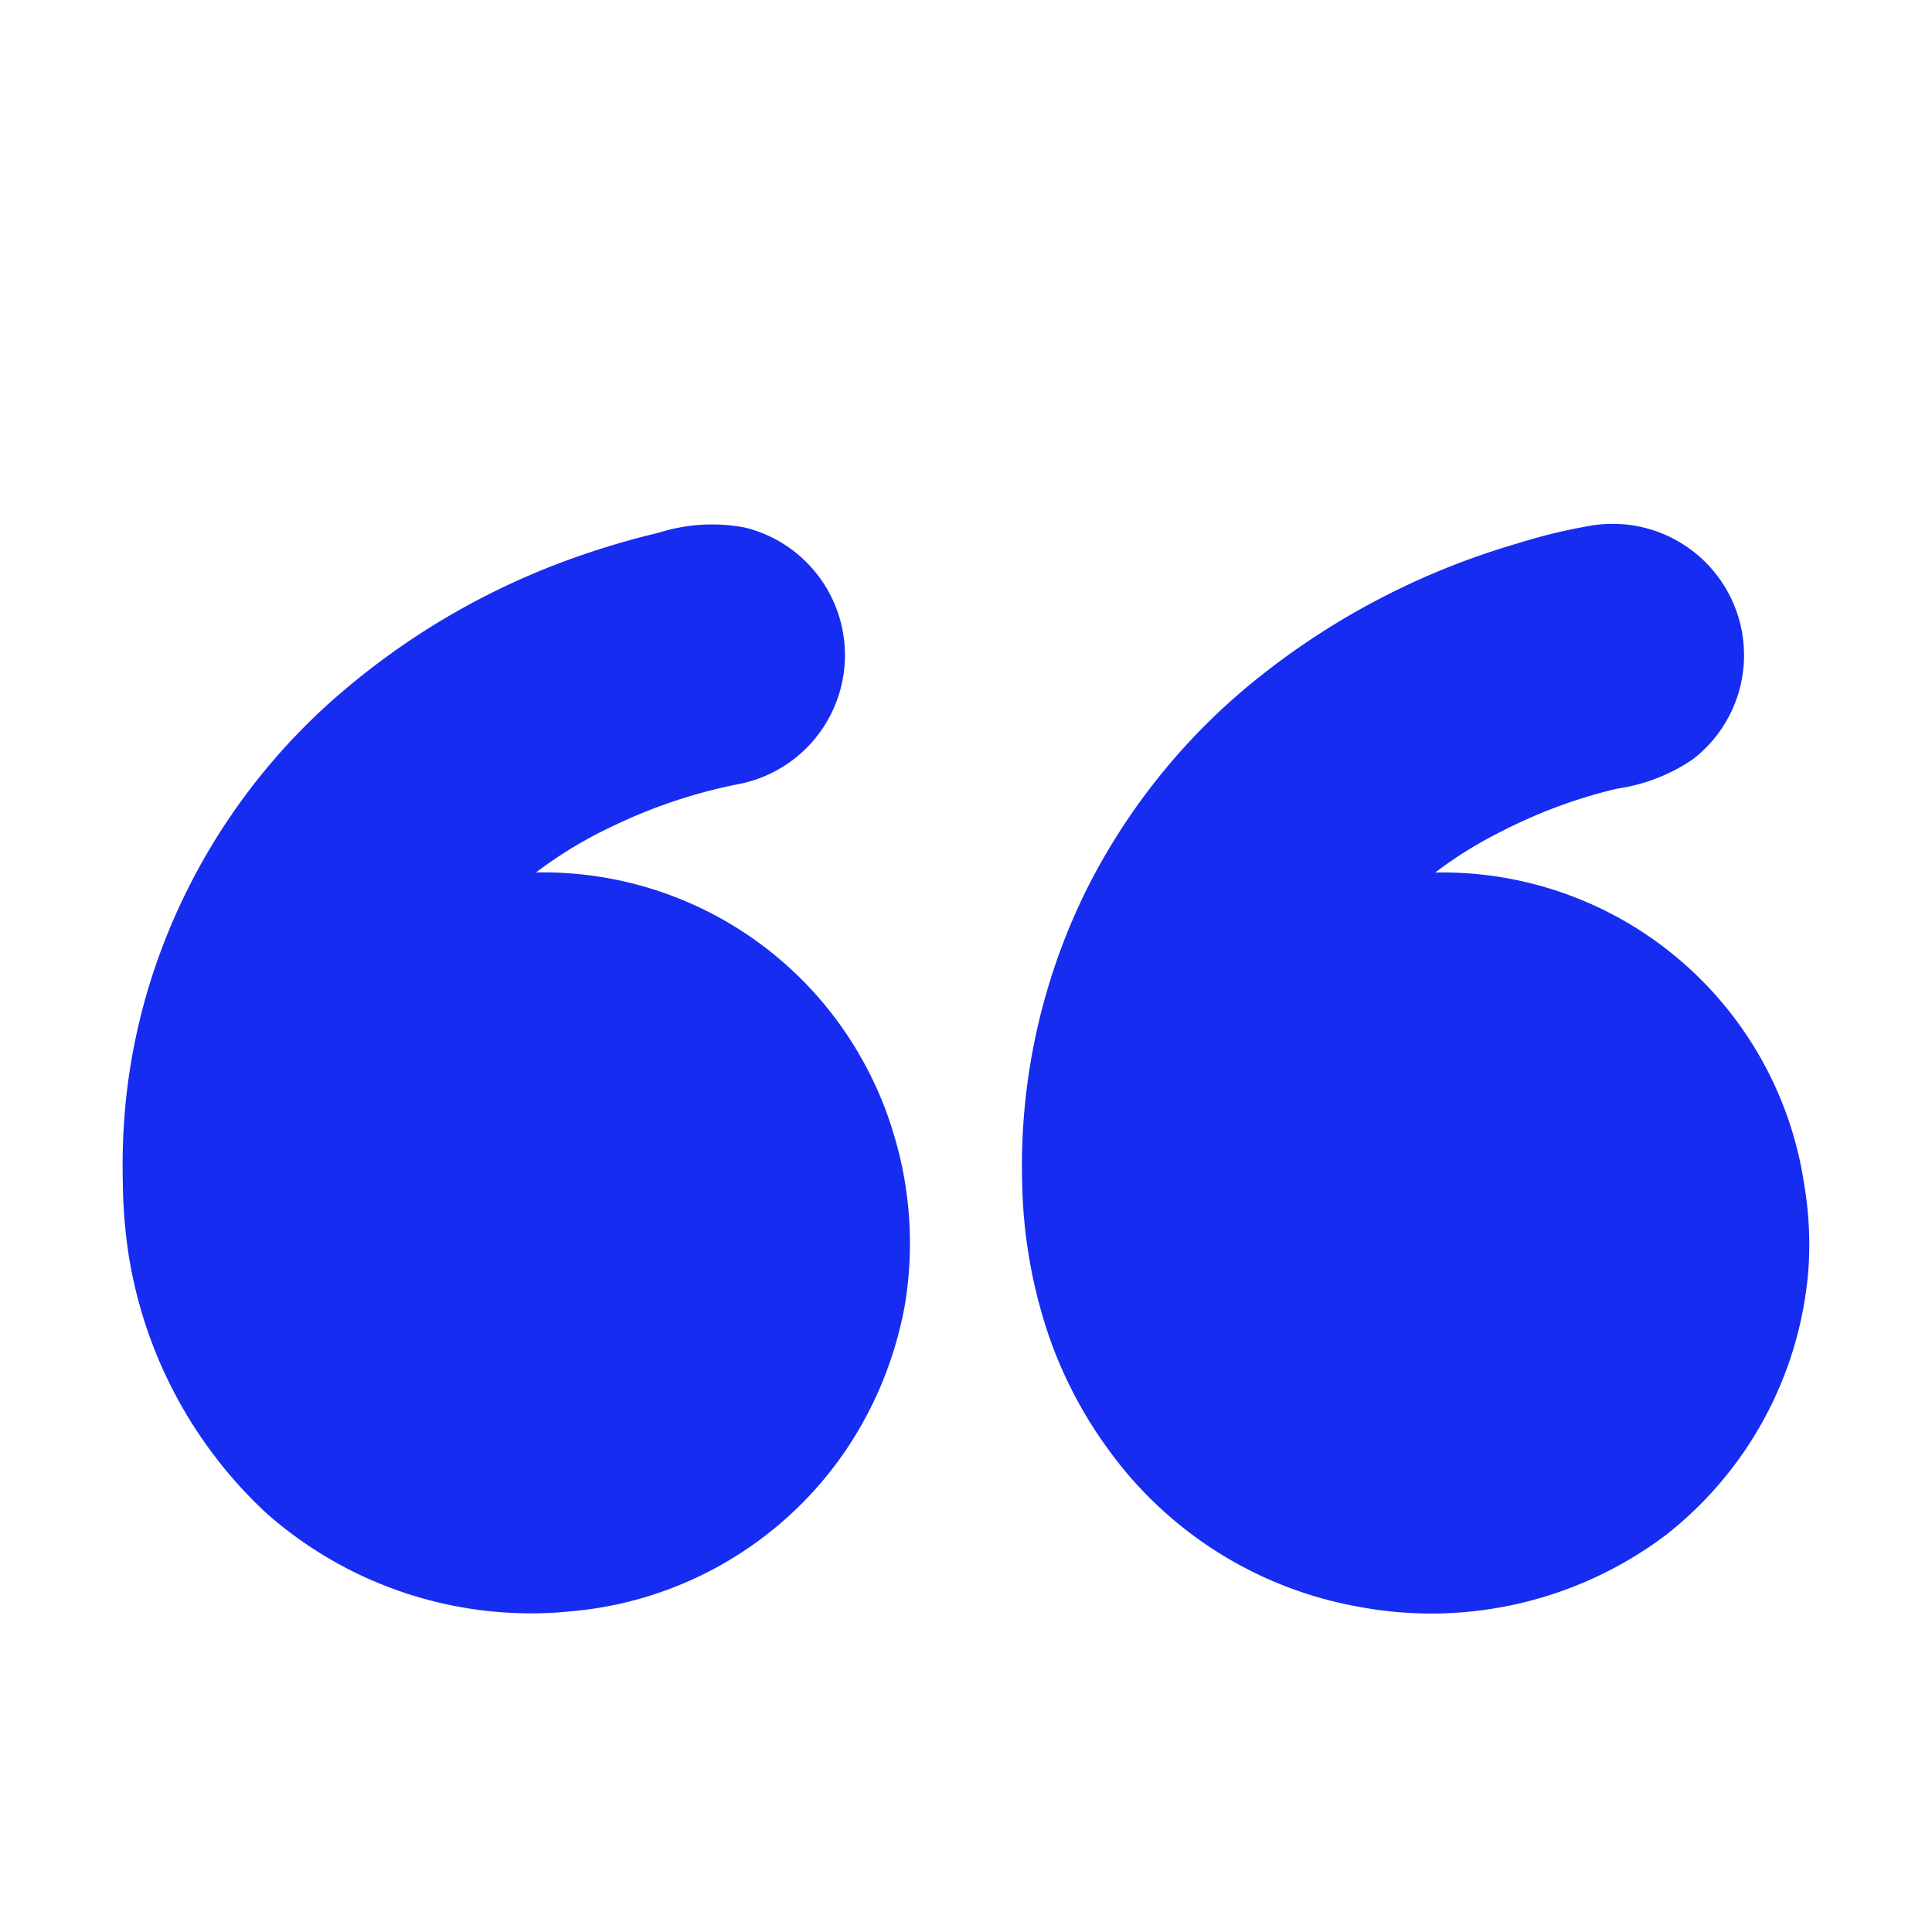 <!DOCTYPE svg PUBLIC "-//W3C//DTD SVG 1.1//EN" "http://www.w3.org/Graphics/SVG/1.1/DTD/svg11.dtd">
<!-- Uploaded to: SVG Repo, www.svgrepo.com, Transformed by: SVG Repo Mixer Tools -->
<svg fill="#162CF1" width="800px" height="800px" viewBox="-1.5 0 19 19" xmlns="http://www.w3.org/2000/svg" class="cf-icon-svg" stroke="#162CF1">
<g id="SVGRepo_bgCarrier" stroke-width="0"/>
<g id="SVGRepo_tracerCarrier" stroke-linecap="round" stroke-linejoin="round"/>
<g id="SVGRepo_iconCarrier">
<path d="M6.808 11.29a3.19 3.19 0 0 1 .097 1.464 3.236 3.236 0 0 1-.535 1.277 3.15 3.15 0 0 1-2.286 1.316 3.43 3.43 0 0 1-2.628-.836A3.905 3.905 0 0 1 .26 12.269a4.433 4.433 0 0 1-.052-.653 5.807 5.807 0 0 1 .027-.74 5.497 5.497 0 0 1 .33-1.388 5.684 5.684 0 0 1 1.498-2.193A6.744 6.744 0 0 1 4.41 5.923q.344-.118.699-.201a1.241 1.241 0 0 1 .606-.046.792.792 0 0 1-.066 1.548 5.624 5.624 0 0 0-1.356.458 4.567 4.567 0 0 0-1.988 1.812 3.05 3.05 0 0 1 .998-.367 3.092 3.092 0 0 1 3.248 1.552 3.057 3.057 0 0 1 .257.611zm8.941.435a3.053 3.053 0 0 1 .038.708 3.185 3.185 0 0 1-1.207 2.265 3.334 3.334 0 0 1-2.609.615 3.375 3.375 0 0 1-2.165-1.35 3.722 3.722 0 0 1-.55-1.085 4.446 4.446 0 0 1-.203-1.224 5.63 5.63 0 0 1 .567-2.656 5.76 5.76 0 0 1 1.598-1.967 6.88 6.88 0 0 1 2.357-1.21 4.863 4.863 0 0 1 .676-.162.792.792 0 0 1 .602 1.404 1.277 1.277 0 0 1-.542.201 5.487 5.487 0 0 0-1.278.47 4.536 4.536 0 0 0-1.885 1.76 3.051 3.051 0 0 1 1.242-.4 3.098 3.098 0 0 1 3.359 2.631z"/>
</g>
</svg>
